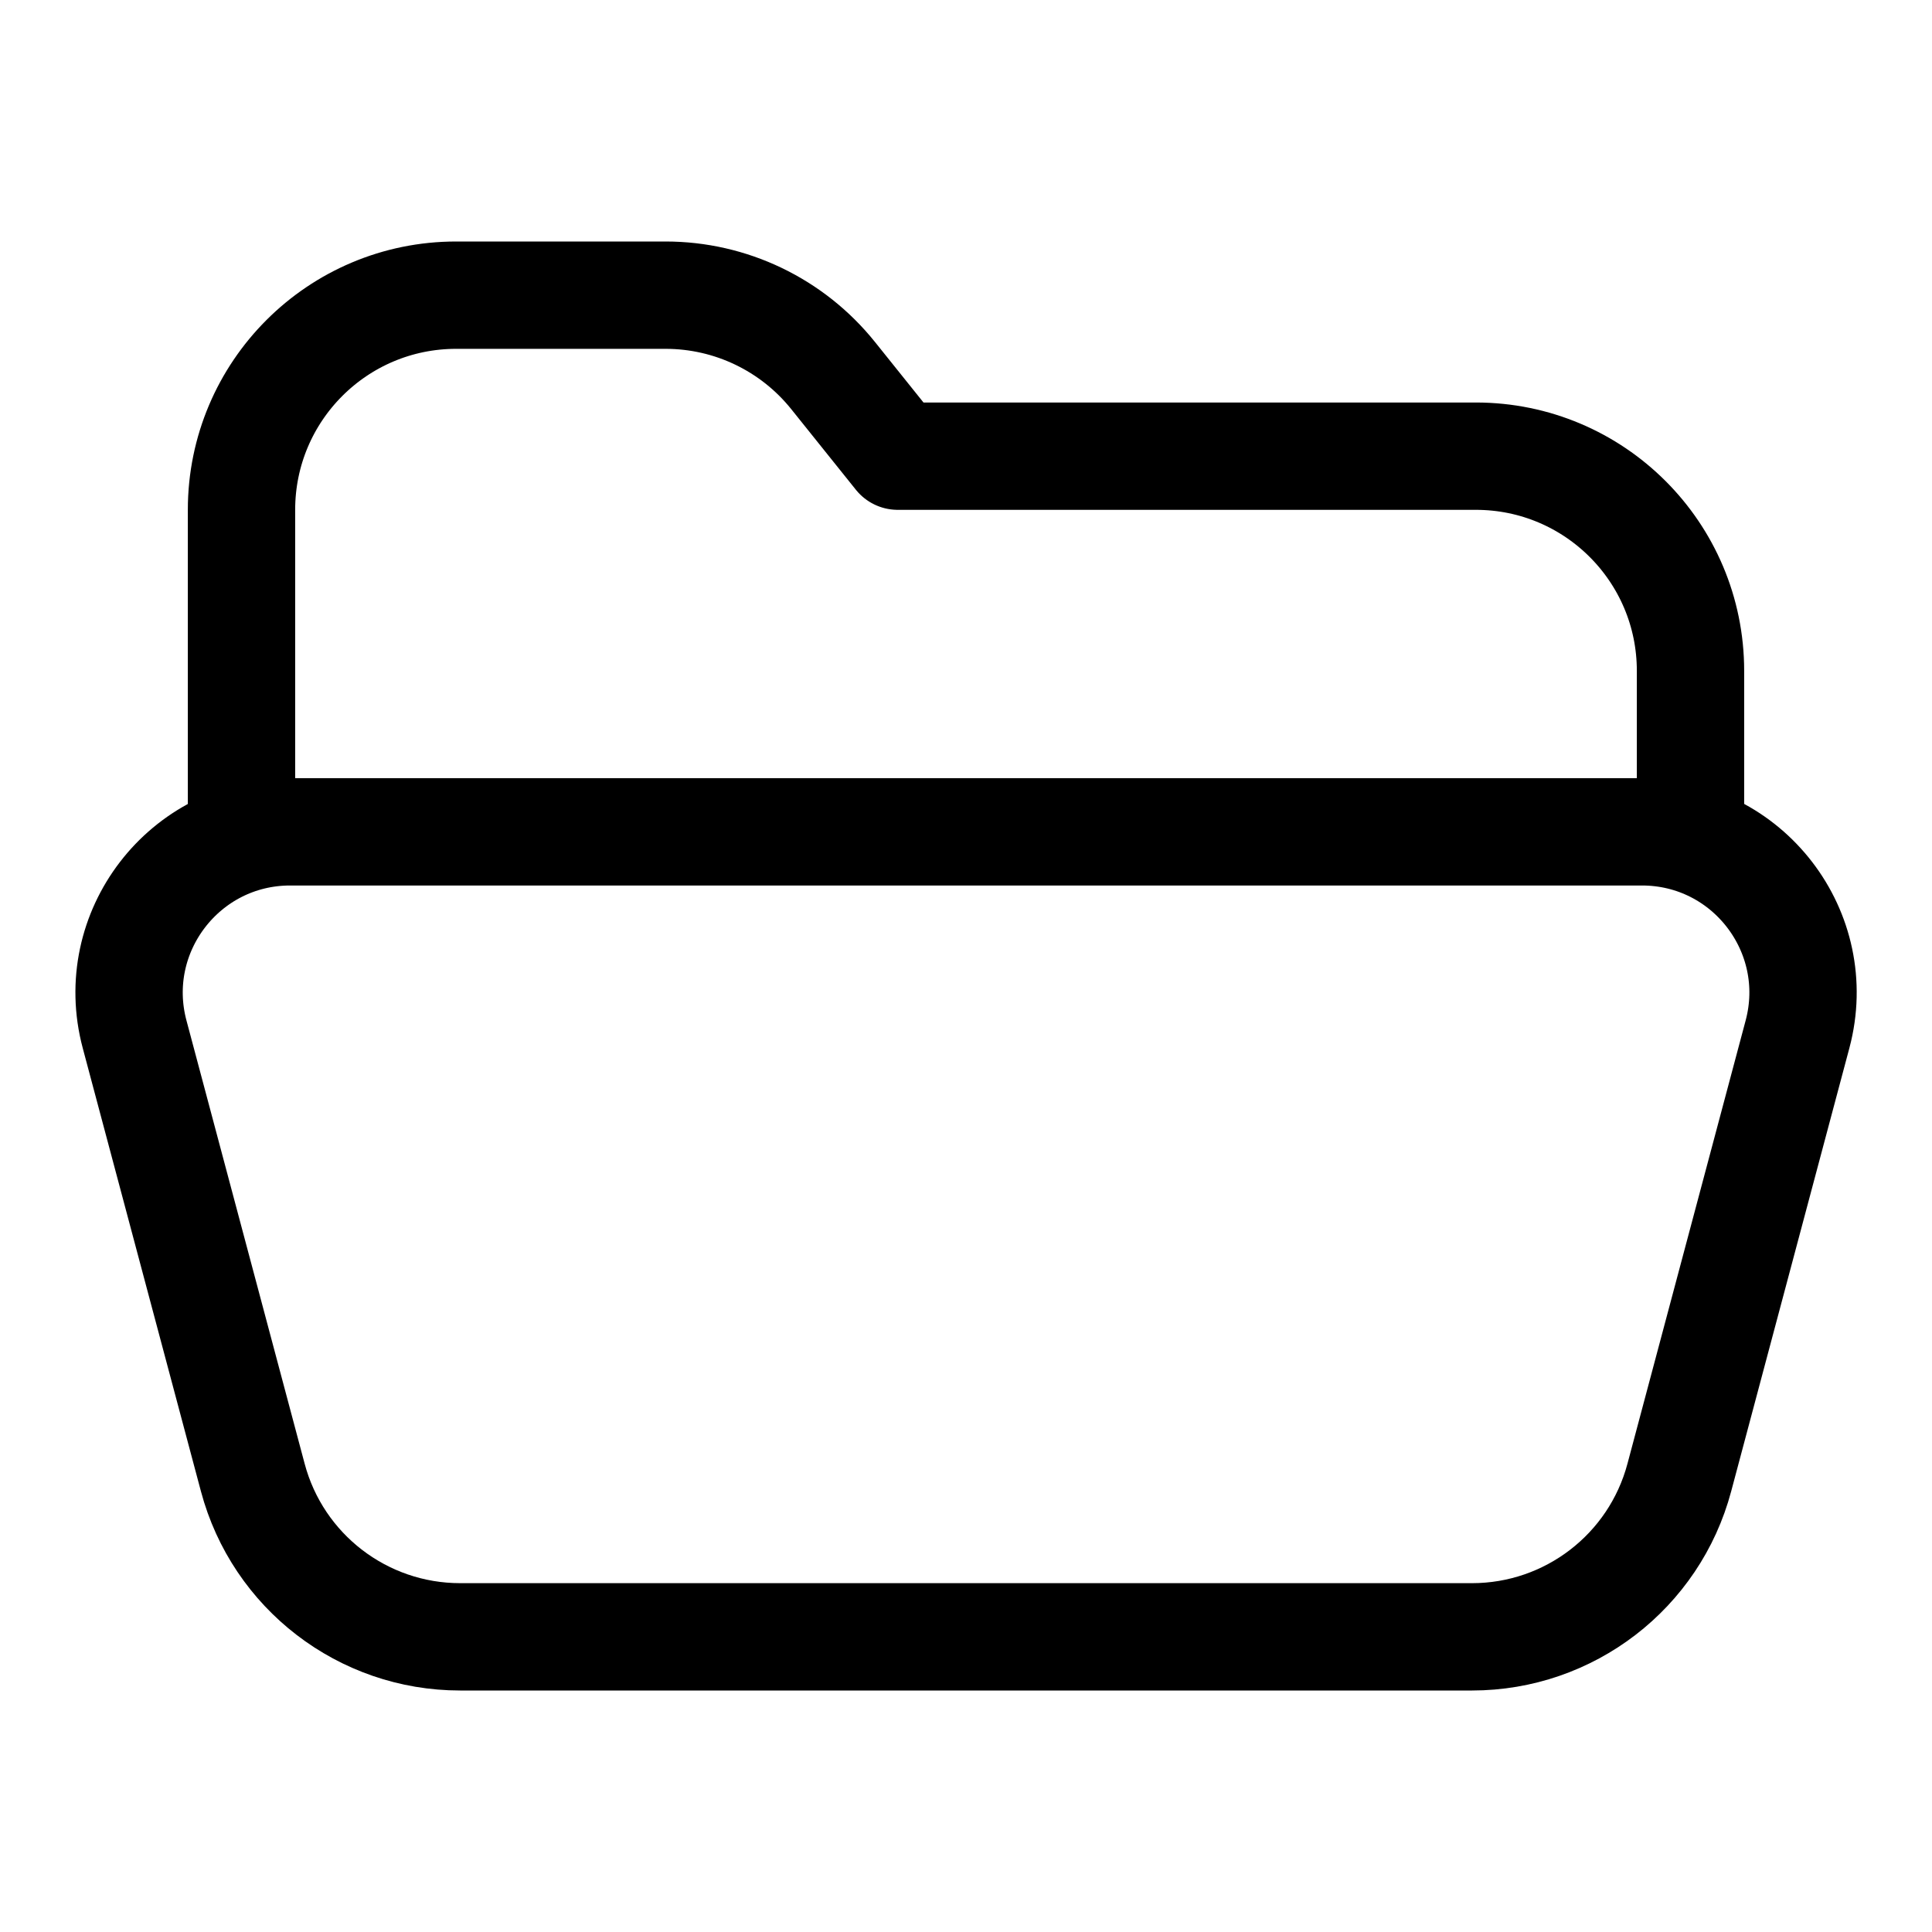 <svg xmlns="http://www.w3.org/2000/svg" viewBox="0 0 18 18"><g fill="currentColor" class="nc-icon-wrapper"><path d="M2.25,7.75v-3c0-1.105,.895-2,2-2h1.951c.607,0,1.18,.275,1.56,.748l.603,.752h5.386c1.105,0,2,.895,2,2v1.5" fill="none" stroke="currentColor" stroke-linecap="round" stroke-linejoin="round" stroke-width="1" data-color="color-2"></path><path d="M2.702,7.75H15.298c.986,0,1.703,.934,1.449,1.886l-1.101,4.129c-.233,.876-1.026,1.485-1.932,1.485H4.287c-.906,0-1.699-.609-1.932-1.485l-1.101-4.129c-.254-.952,.464-1.886,1.449-1.886Z" fill="none" stroke="currentColor" stroke-linecap="round" stroke-linejoin="round" stroke-width="1"></path></g></svg>